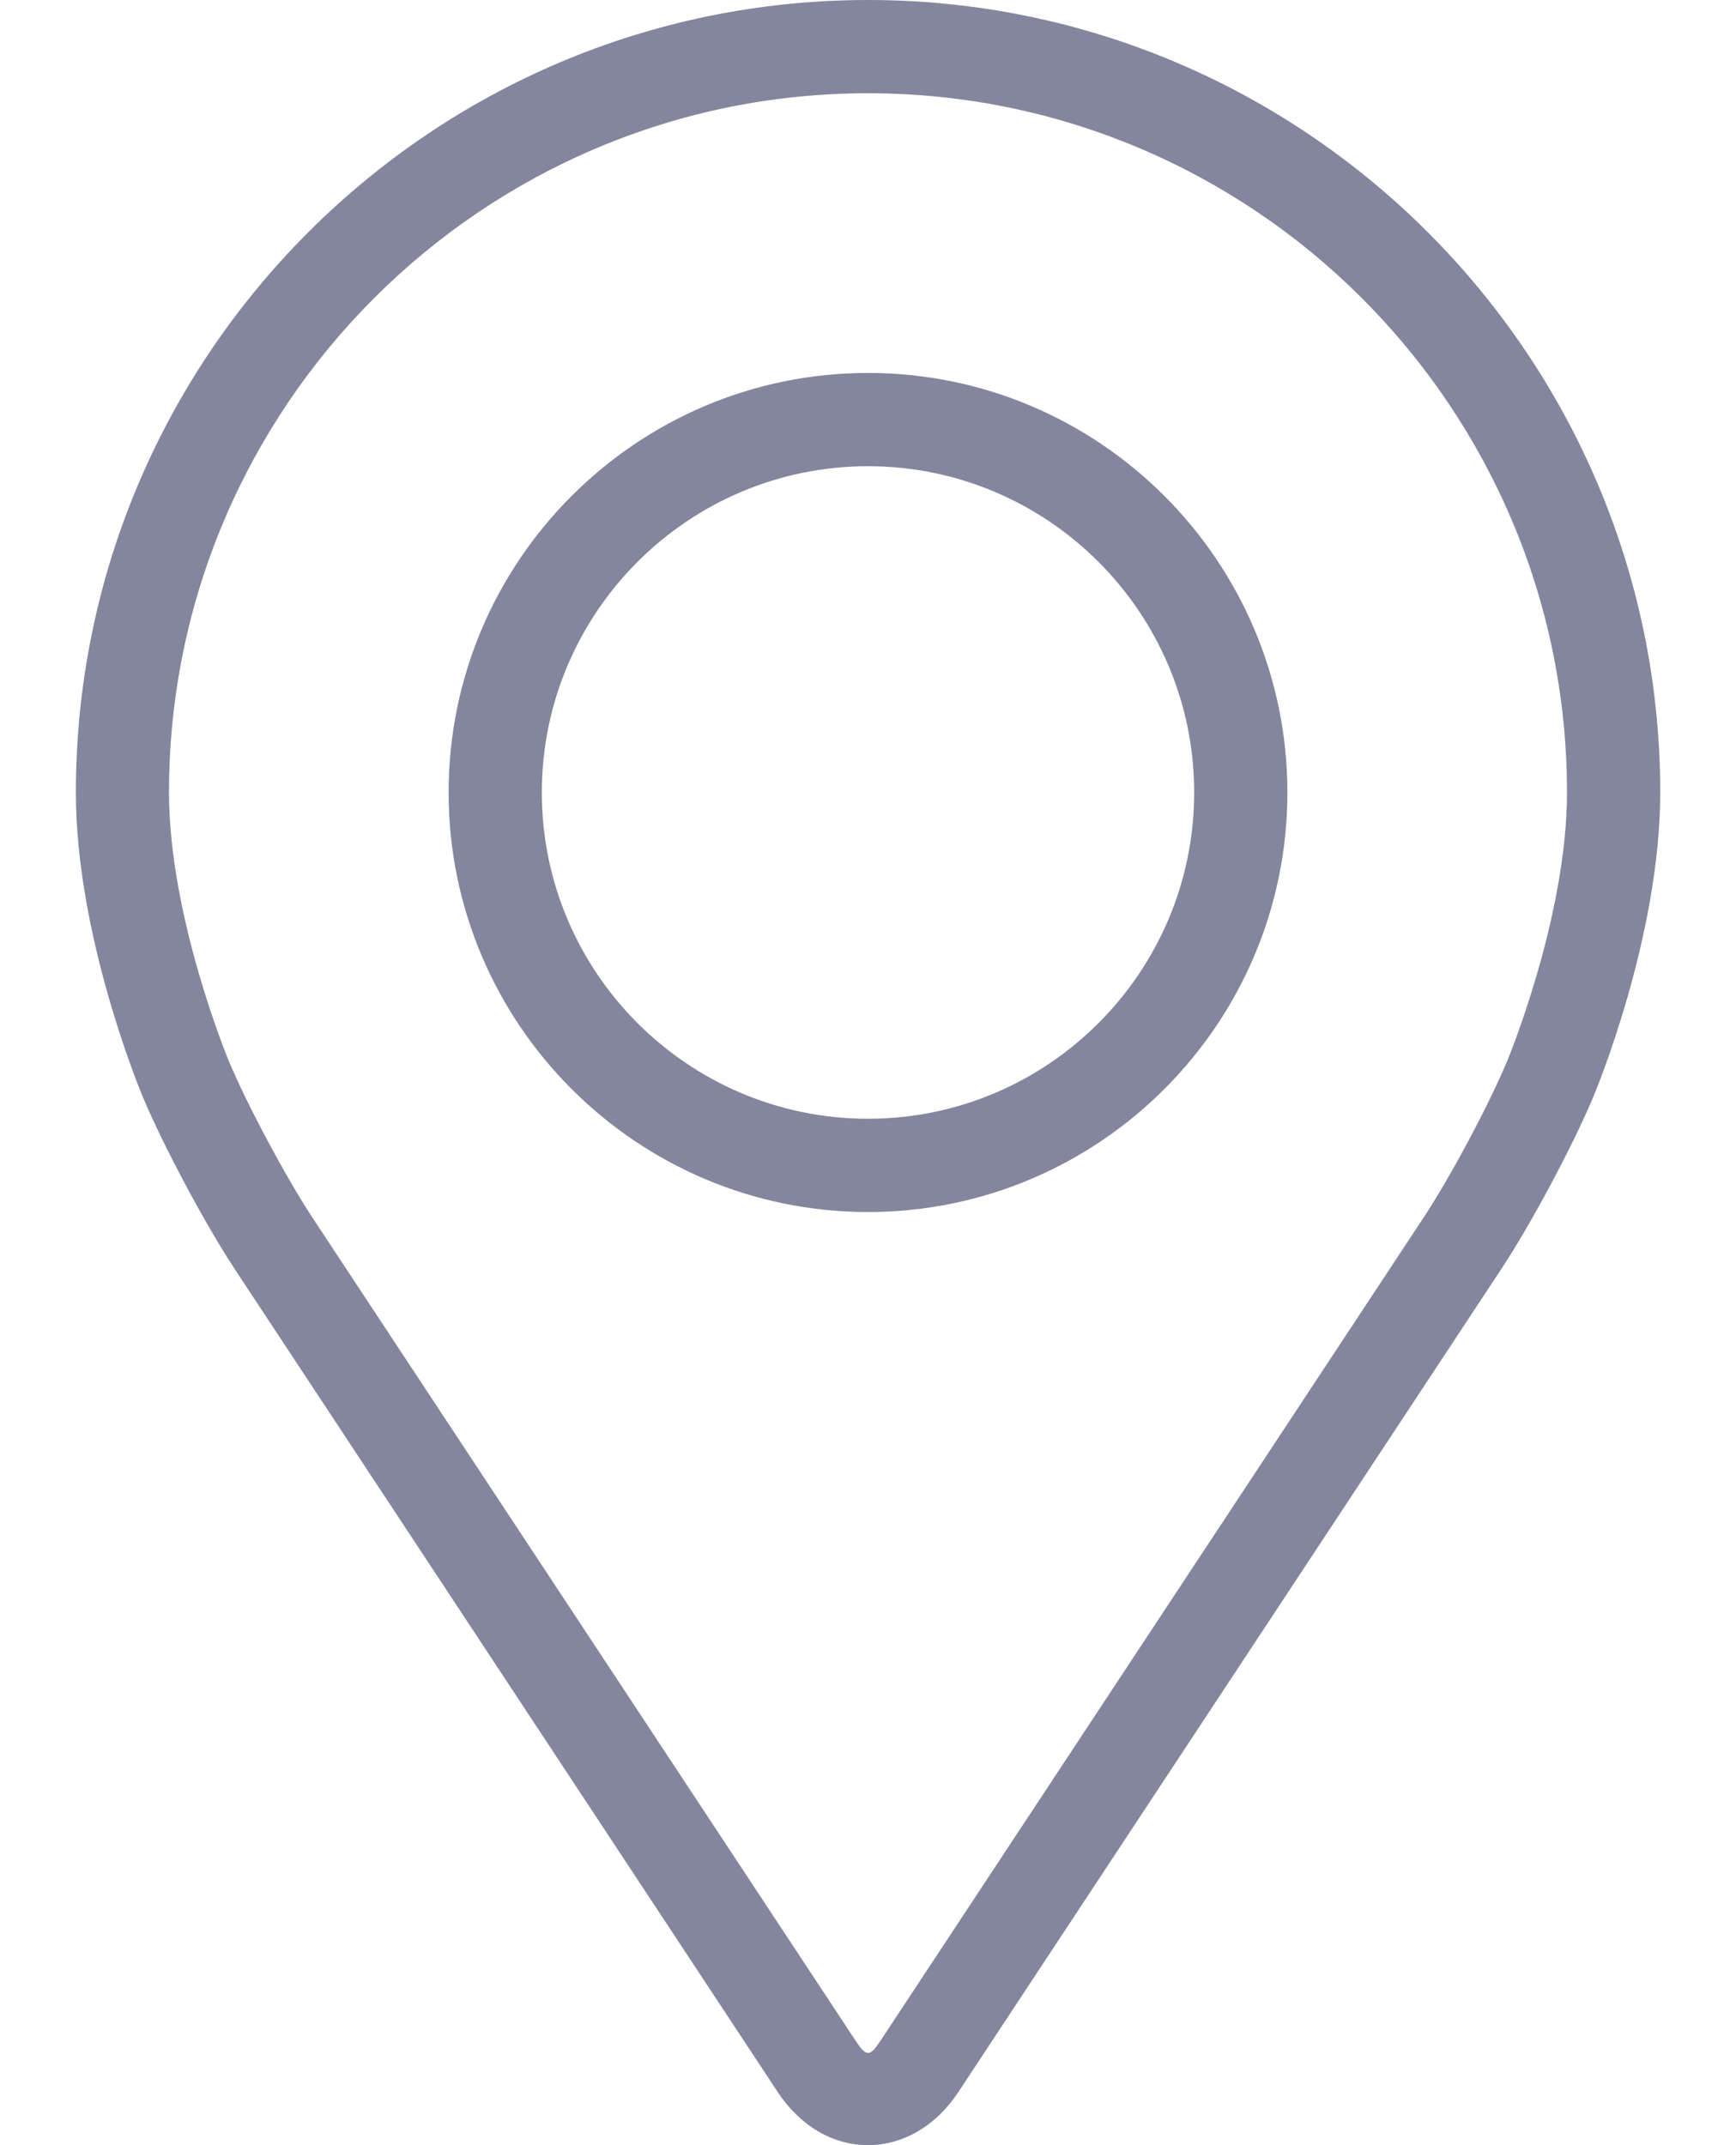 <svg width="17" height="21" viewBox="0 0 17 21" fill="none" xmlns="http://www.w3.org/2000/svg">
<path d="M8.5 0C4.222 0 0.743 3.48 0.743 7.758C0.743 9.166 1.374 10.68 1.401 10.744C1.605 11.228 2.007 11.98 2.297 12.421L7.616 20.48C7.834 20.811 8.156 21 8.5 21C8.844 21 9.166 20.811 9.384 20.481L14.703 12.421C14.994 11.98 15.396 11.228 15.6 10.744C15.627 10.681 16.258 9.166 16.258 7.758C16.258 3.48 12.778 0 8.5 0ZM14.758 10.39C14.576 10.824 14.202 11.524 13.941 11.919L8.622 19.978C8.517 20.137 8.484 20.137 8.379 19.978L3.059 11.919C2.799 11.524 2.424 10.823 2.242 10.39C2.234 10.371 1.655 8.977 1.655 7.758C1.655 3.983 4.726 0.913 8.5 0.913C12.274 0.913 15.345 3.983 15.345 7.758C15.345 8.979 14.764 10.376 14.758 10.39Z" fill="#84869F"/>
<path d="M8.5 3.651C6.235 3.651 4.393 5.494 4.393 7.758C4.393 10.022 6.235 11.865 8.5 11.865C10.765 11.865 12.607 10.022 12.607 7.758C12.607 5.494 10.765 3.651 8.5 3.651ZM8.5 10.952C6.739 10.952 5.306 9.519 5.306 7.758C5.306 5.997 6.739 4.564 8.5 4.564C10.261 4.564 11.694 5.997 11.694 7.758C11.694 9.519 10.261 10.952 8.5 10.952Z" fill="#84869F"/>
</svg>
